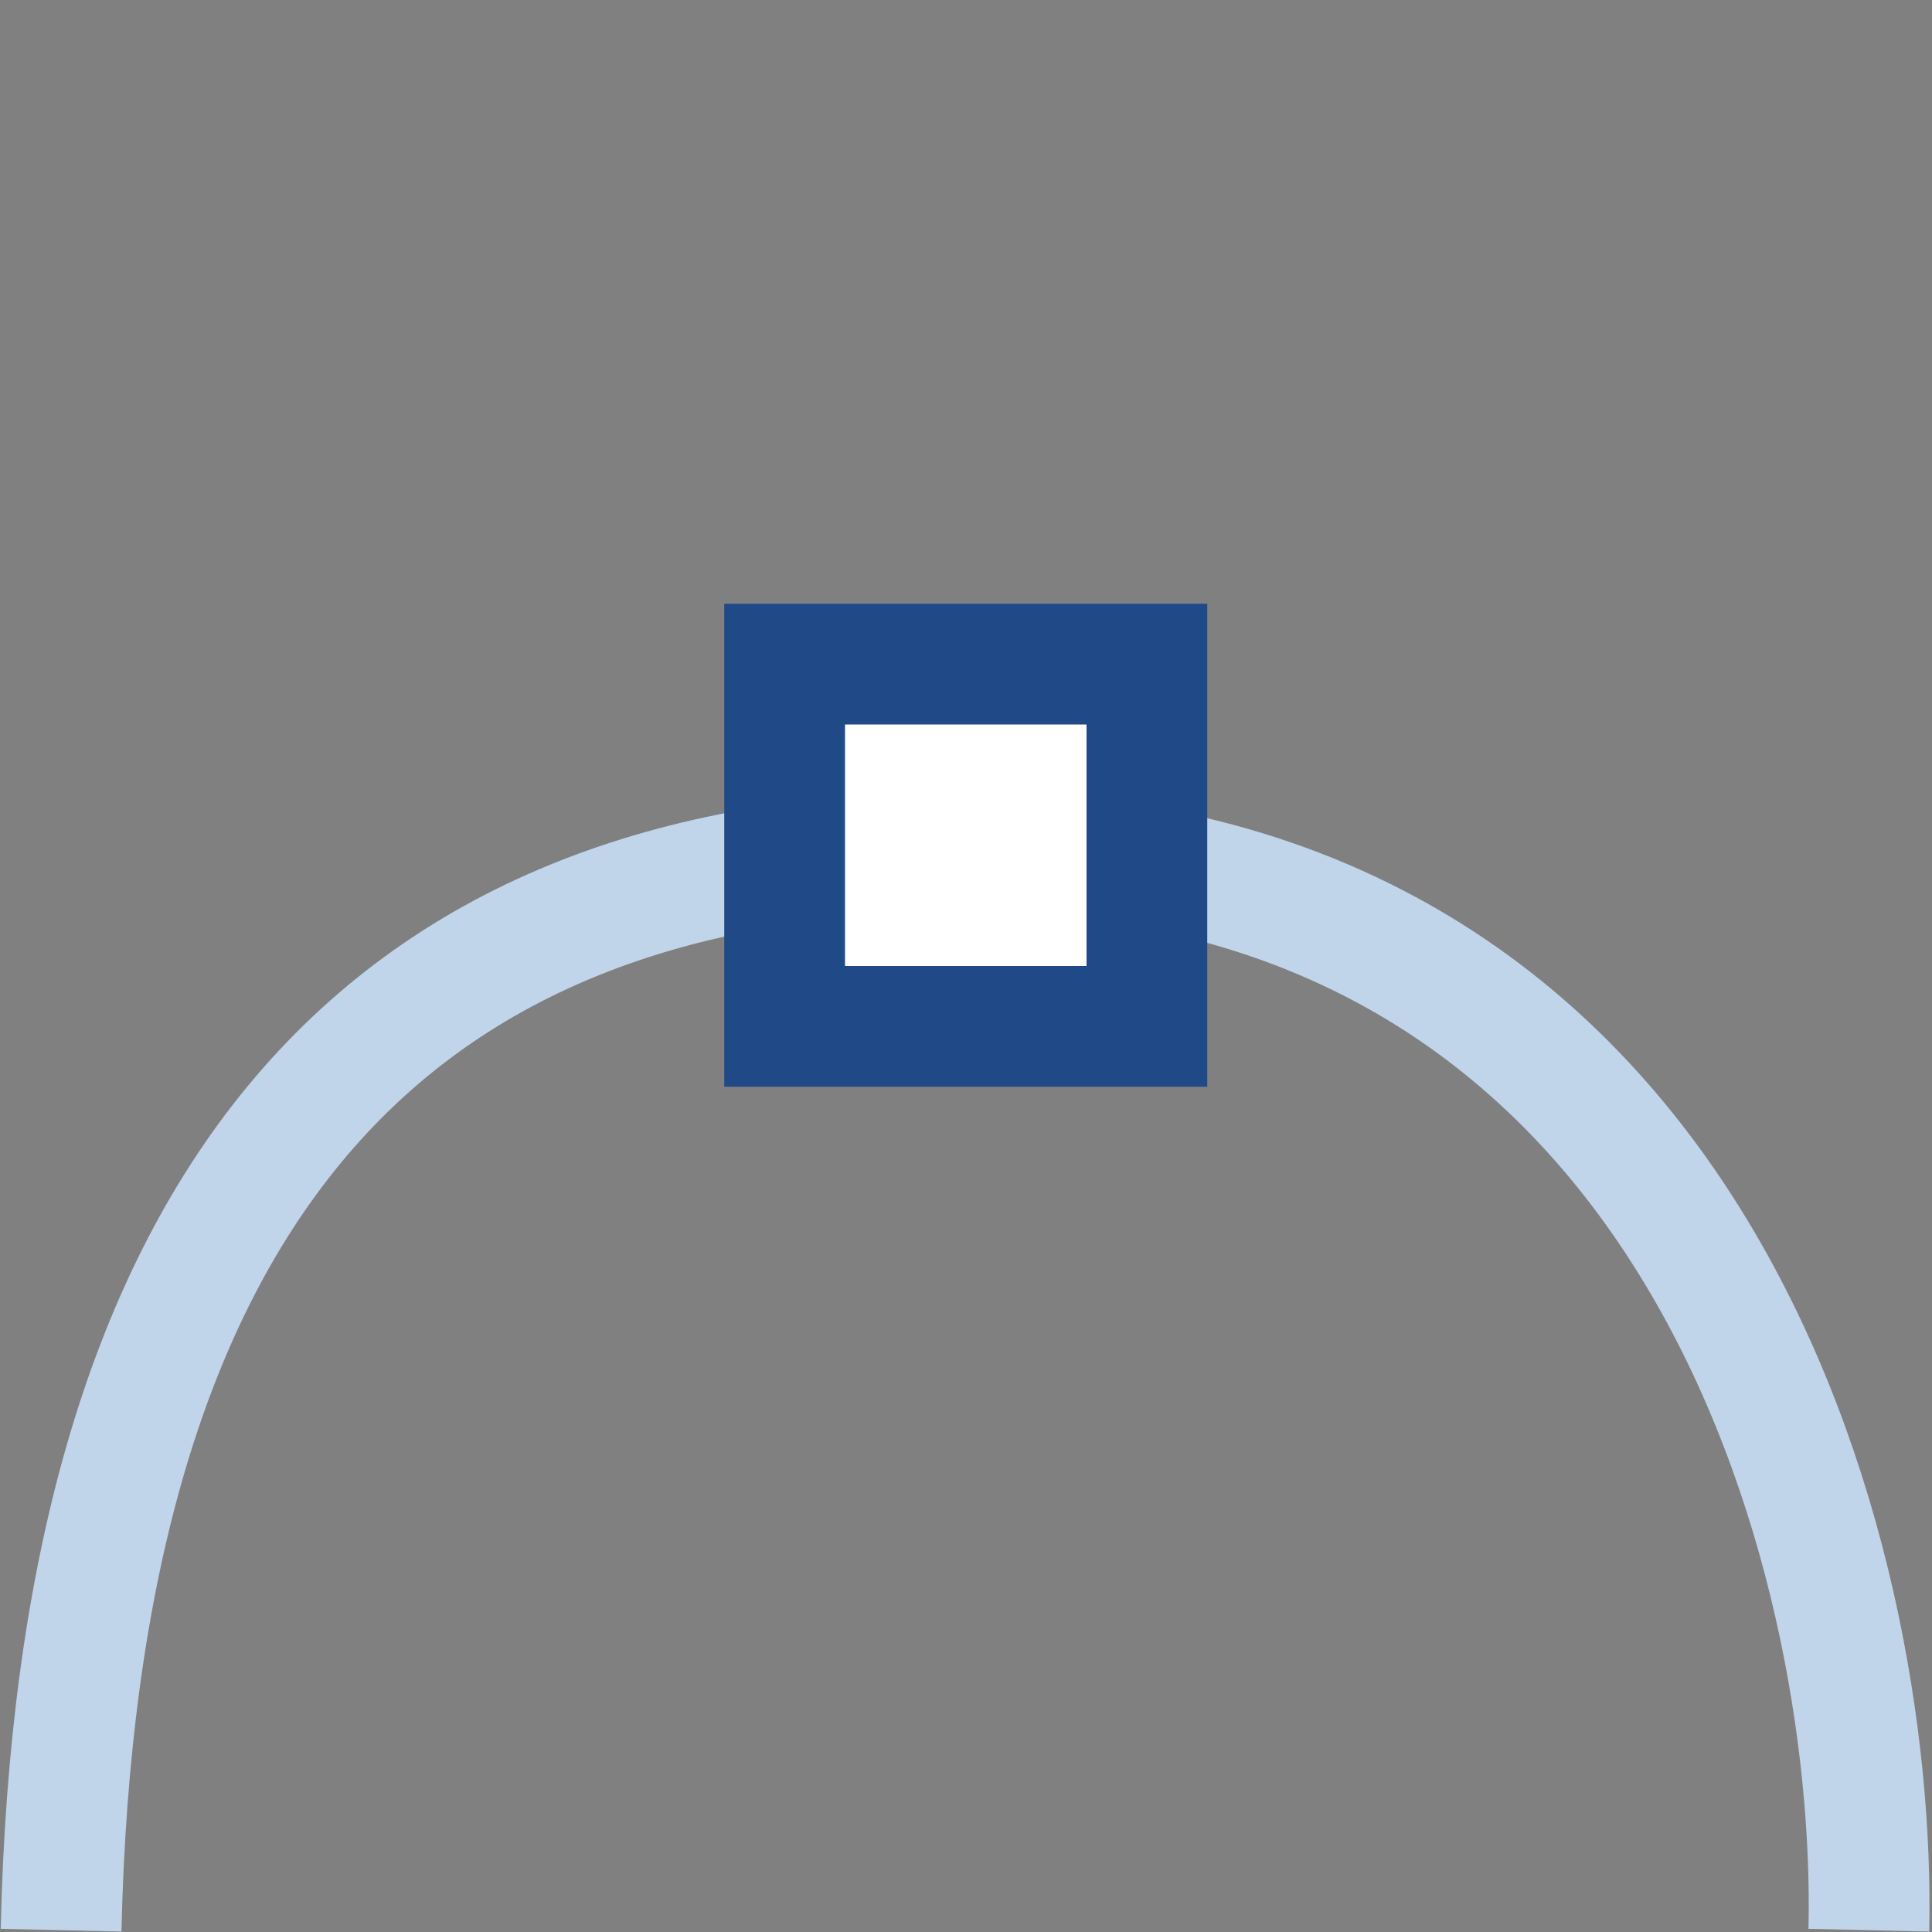 <?xml version="1.0" encoding="UTF-8" standalone="no"?>
<svg
   width="16.0px"
   height="16.0px"
   viewBox="0 0 16.0 16.0"
   version="1.1"
   id="SVGRoot"
   sodipodi:docname="curve_type_smooth.svg"
   inkscape:version="1.1 (c68e22c387, 2021-05-23)"
   xmlns:inkscape="http://www.inkscape.org/namespaces/inkscape"
   xmlns:sodipodi="http://sodipodi.sourceforge.net/DTD/sodipodi-0.dtd"
   xmlns="http://www.w3.org/2000/svg"
   xmlns:svg="http://www.w3.org/2000/svg"
   xmlns:rdf="http://www.w3.org/1999/02/22-rdf-syntax-ns#"
   xmlns:cc="http://creativecommons.org/ns#"
   xmlns:dc="http://purl.org/dc/elements/1.1/">
  <rect x="0" y="0" width="16.0" height="16.0" fill="#808080" stroke="none"/>
  <defs
     id="defs8706" />
  <sodipodi:namedview
     id="base"
     pagecolor="#ffffff"
     bordercolor="#666666"
     borderopacity="1.0"
     inkscape:pageopacity="0.0"
     inkscape:pageshadow="2"
     inkscape:zoom="45.421231"
     inkscape:cx="7.9588332"
     inkscape:cy="7.936817"
     inkscape:document-units="px"
     inkscape:current-layer="layer1"
     inkscape:document-rotation="0"
     showgrid="true"
     inkscape:window-width="2880"
     inkscape:window-height="1557"
     inkscape:window-x="-8"
     inkscape:window-y="-8"
     inkscape:window-maximized="1"
     inkscape:snap-global="false"
     inkscape:pagecheckerboard="0">
    <inkscape:grid
       type="xygrid"
       id="grid9276" />
  </sodipodi:namedview>
  <g
     inkscape:label="Layer 1"
     inkscape:groupmode="layer"
     id="layer1">
    <path
       style="fill:none;fill-rule:evenodd;stroke:#c0d4ea;stroke-width:1px;stroke-linecap:butt;stroke-linejoin:miter;stroke-opacity:1;font-variation-settings:normal;opacity:1;vector-effect:none;fill-opacity:1;stroke-miterlimit:4;stroke-dasharray:none;stroke-dashoffset:0;-inkscape-stroke:none;stop-color:#000000;stop-opacity:1"
       d="M 0.506,15.985 C 0.637,10.106 3.021,7.05 8.014,7.053 c 6.06,0.005 7.532,5.848 7.463,8.932"
       id="path2093"
       sodipodi:nodetypes="csc" />
    <rect
       style="color:#000000;overflow:visible;fill:#ffffff;fill-opacity:1;stroke:#204a87;stroke-width:1;stroke-linejoin:miter;stroke-miterlimit:4;stroke-dasharray:none;stop-color:#000000"
       id="rect9283"
       width="3"
       height="3"
       x="6.498"
       y="5.5" />
  </g>
</svg>
